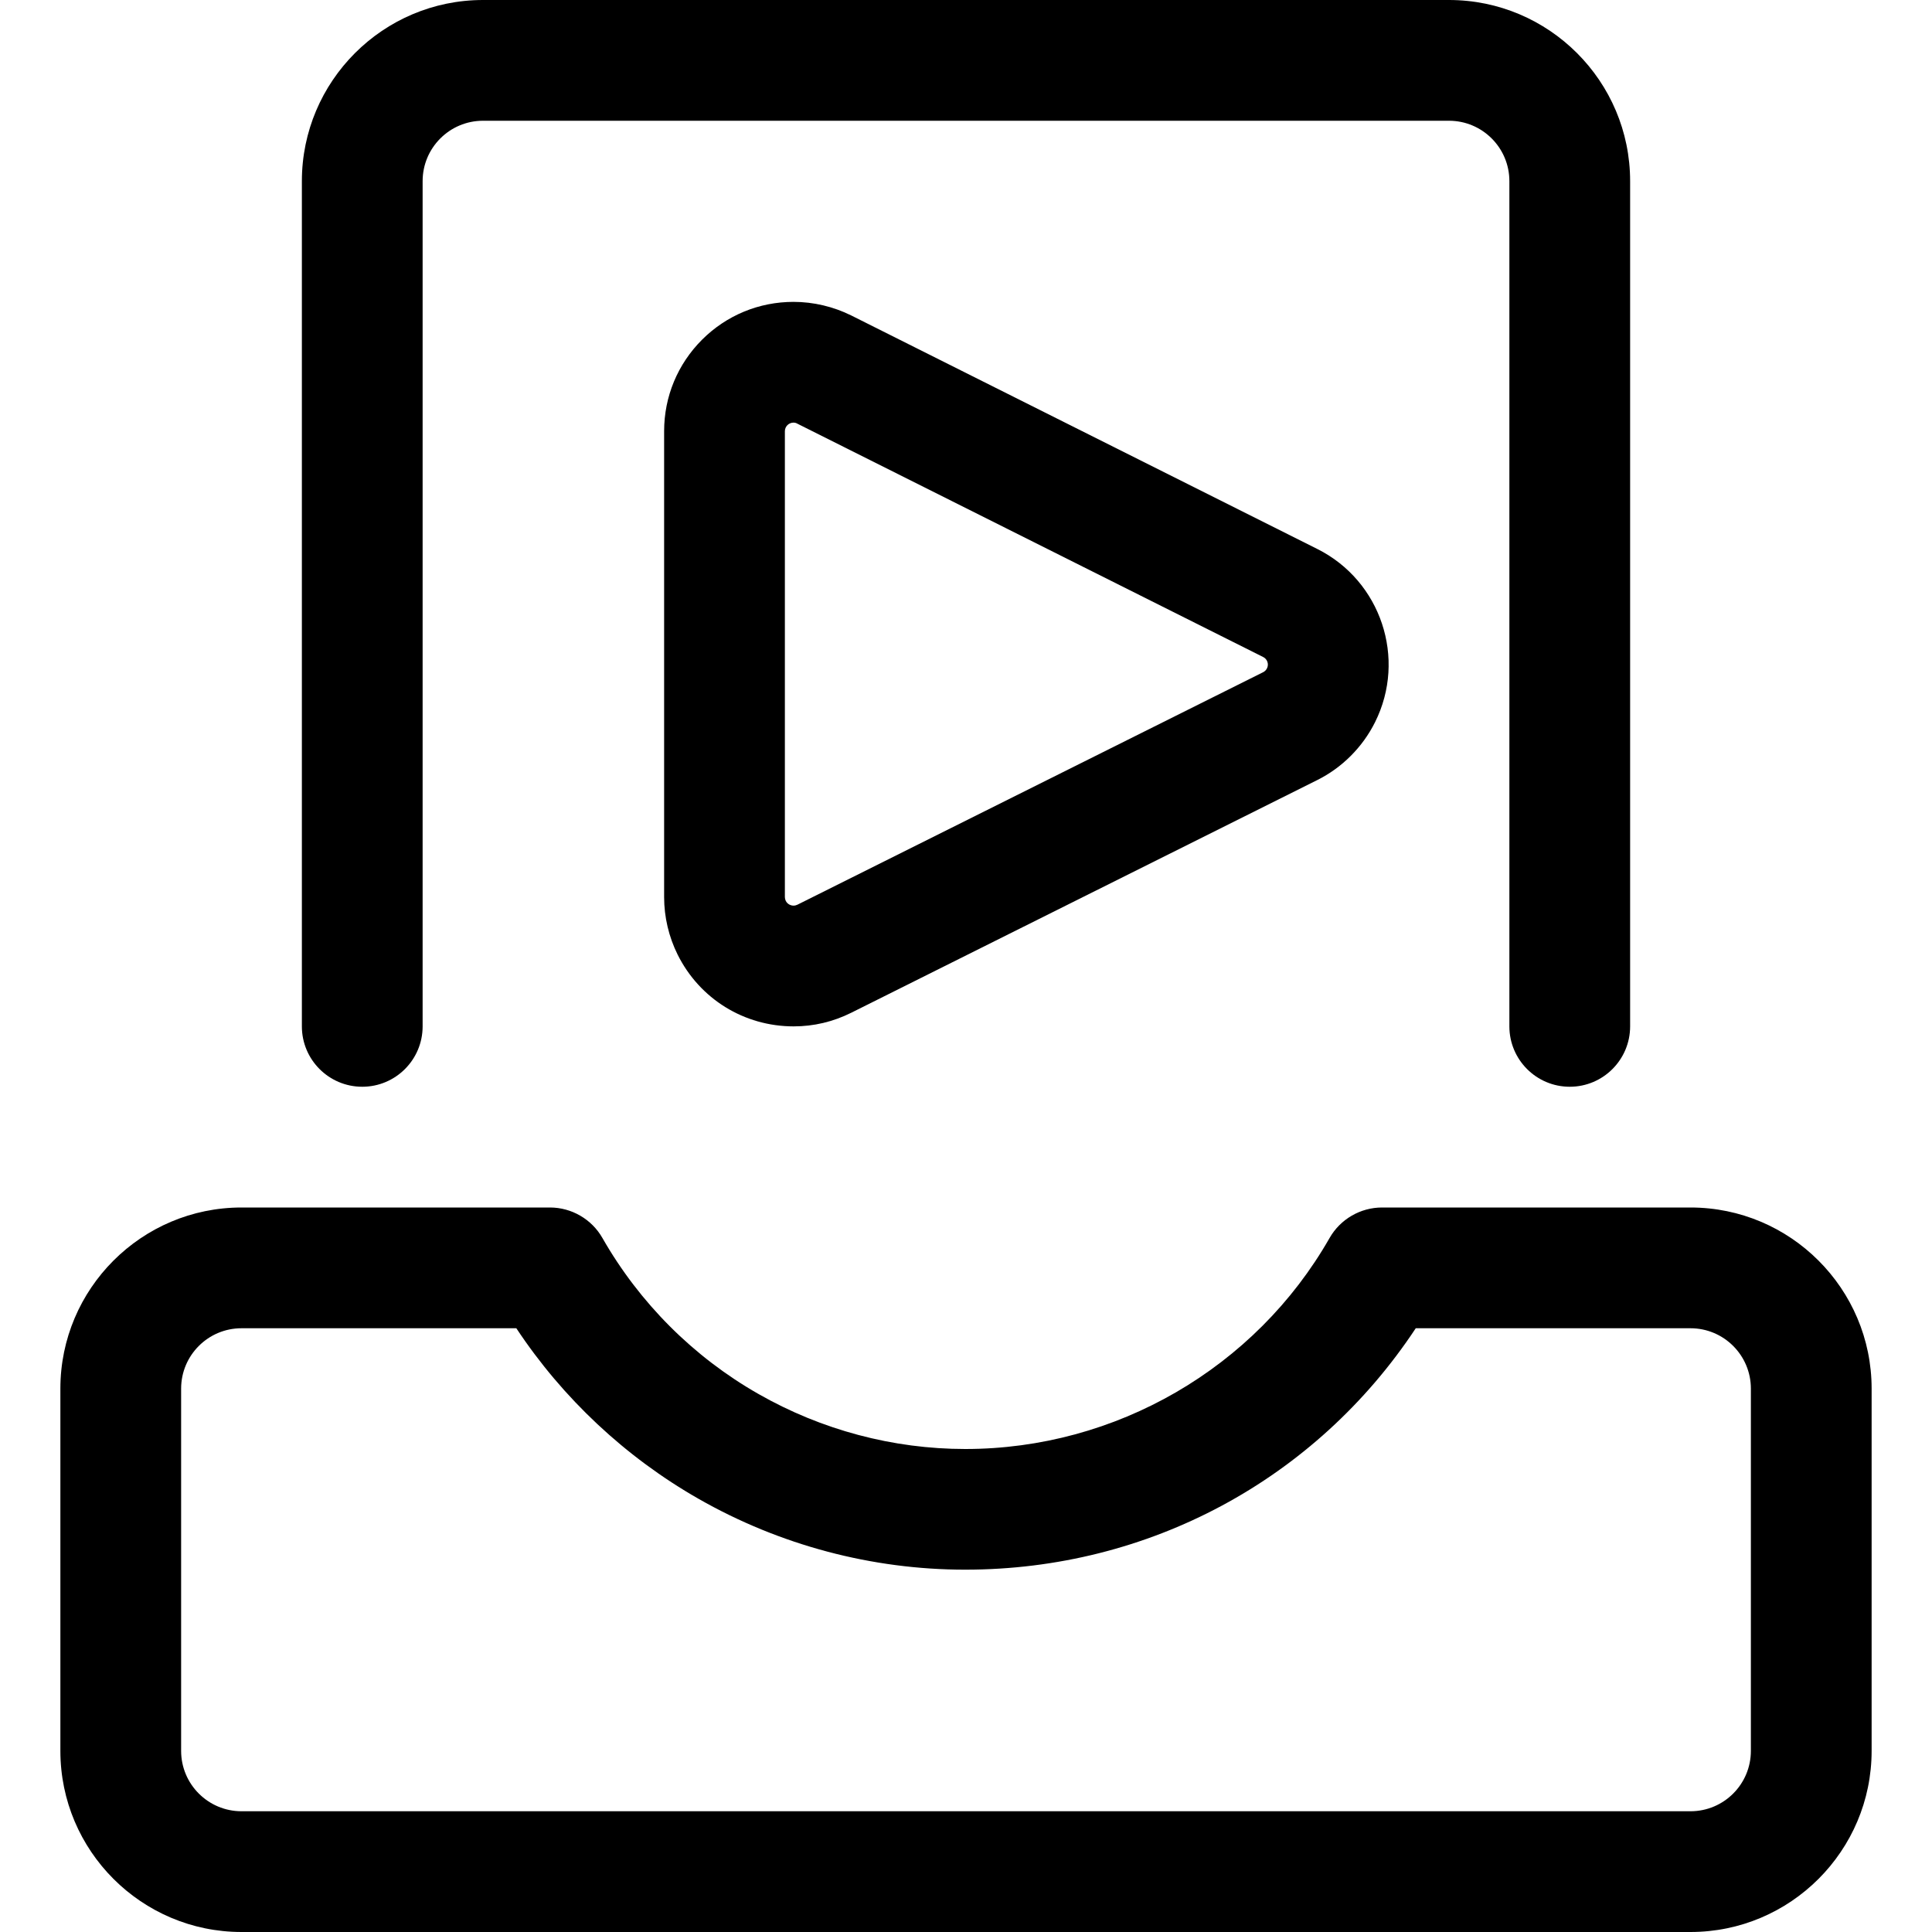 <?xml version="1.0" encoding="utf-8"?>
<!-- Generator: Adobe Illustrator 22.1.0, SVG Export Plug-In . SVG Version: 6.00 Build 0)  -->
<svg version="1.1" id="Layer_1" xmlns="http://www.w3.org/2000/svg" xmlns:xlink="http://www.w3.org/1999/xlink" x="0px" y="0px"
	 viewBox="0 0 24 24" style="enable-background:new 0 0 24 24;" xml:space="preserve">
<title>drawer-play</title>
<g>
	<path d="M3,24c-1.241,0-2.25-1.009-2.25-2.25v-4.5C0.75,16.009,1.759,15,3,15h3.832c0.268,0,0.518,0.145,0.651,0.378
		c0.461,0.807,1.131,1.478,1.938,1.938C10.204,17.763,11.093,18,11.991,18c1.869,0,3.603-1.005,4.526-2.622
		C16.65,15.145,16.9,15,17.168,15H21c1.241,0,2.25,1.009,2.25,2.25v4.5c0,1.241-1.009,2.25-2.25,2.25H3z M3,16.5
		c-0.414,0-0.75,0.336-0.75,0.75v4.5c0,0.414,0.336,0.75,0.75,0.75h18c0.414,0,0.75-0.336,0.75-0.75v-4.5
		c0-0.414-0.336-0.75-0.75-0.75h-3.413c-1.244,1.882-3.32,2.999-5.597,2.999c-1.158,0-2.303-0.304-3.312-0.88
		C7.77,18.101,6.991,17.371,6.414,16.5H3z"/>
	<path d="M19.5,13.5c-0.414,0-0.75-0.336-0.75-0.75V2.25c0-0.414-0.336-0.75-0.75-0.75H6c-0.414,0-0.75,0.336-0.75,0.75v10.5
		c0,0.414-0.336,0.75-0.75,0.75s-0.75-0.336-0.75-0.75V2.25C3.75,1.009,4.759,0,6,0h12c1.241,0,2.25,1.009,2.25,2.25v10.5
		C20.25,13.164,19.914,13.5,19.5,13.5z"/>
	<path d="M9.859,12.75c-0.615,0-1.167-0.341-1.441-0.891c-0.11-0.221-0.168-0.468-0.168-0.714V5.356c0-0.43,0.168-0.833,0.472-1.137
		C9.025,3.917,9.428,3.75,9.857,3.75c0.249,0,0.495,0.059,0.716,0.168l5.79,2.901c0.791,0.395,1.114,1.361,0.718,2.153
		c-0.154,0.309-0.409,0.565-0.719,0.719l-5.788,2.89C10.349,12.693,10.109,12.75,9.859,12.75z M9.857,5.25
		c-0.059,0-0.107,0.048-0.107,0.107v5.787c0,0.015,0.004,0.032,0.011,0.047c0.022,0.043,0.064,0.059,0.097,0.059
		c0.016,0,0.032-0.004,0.047-0.011l5.787-2.889c0.02-0.01,0.037-0.027,0.047-0.048c0.026-0.051,0.004-0.115-0.047-0.14l-5.789-2.9
		C9.89,5.254,9.873,5.25,9.857,5.25z"/>
</g>
</svg>
